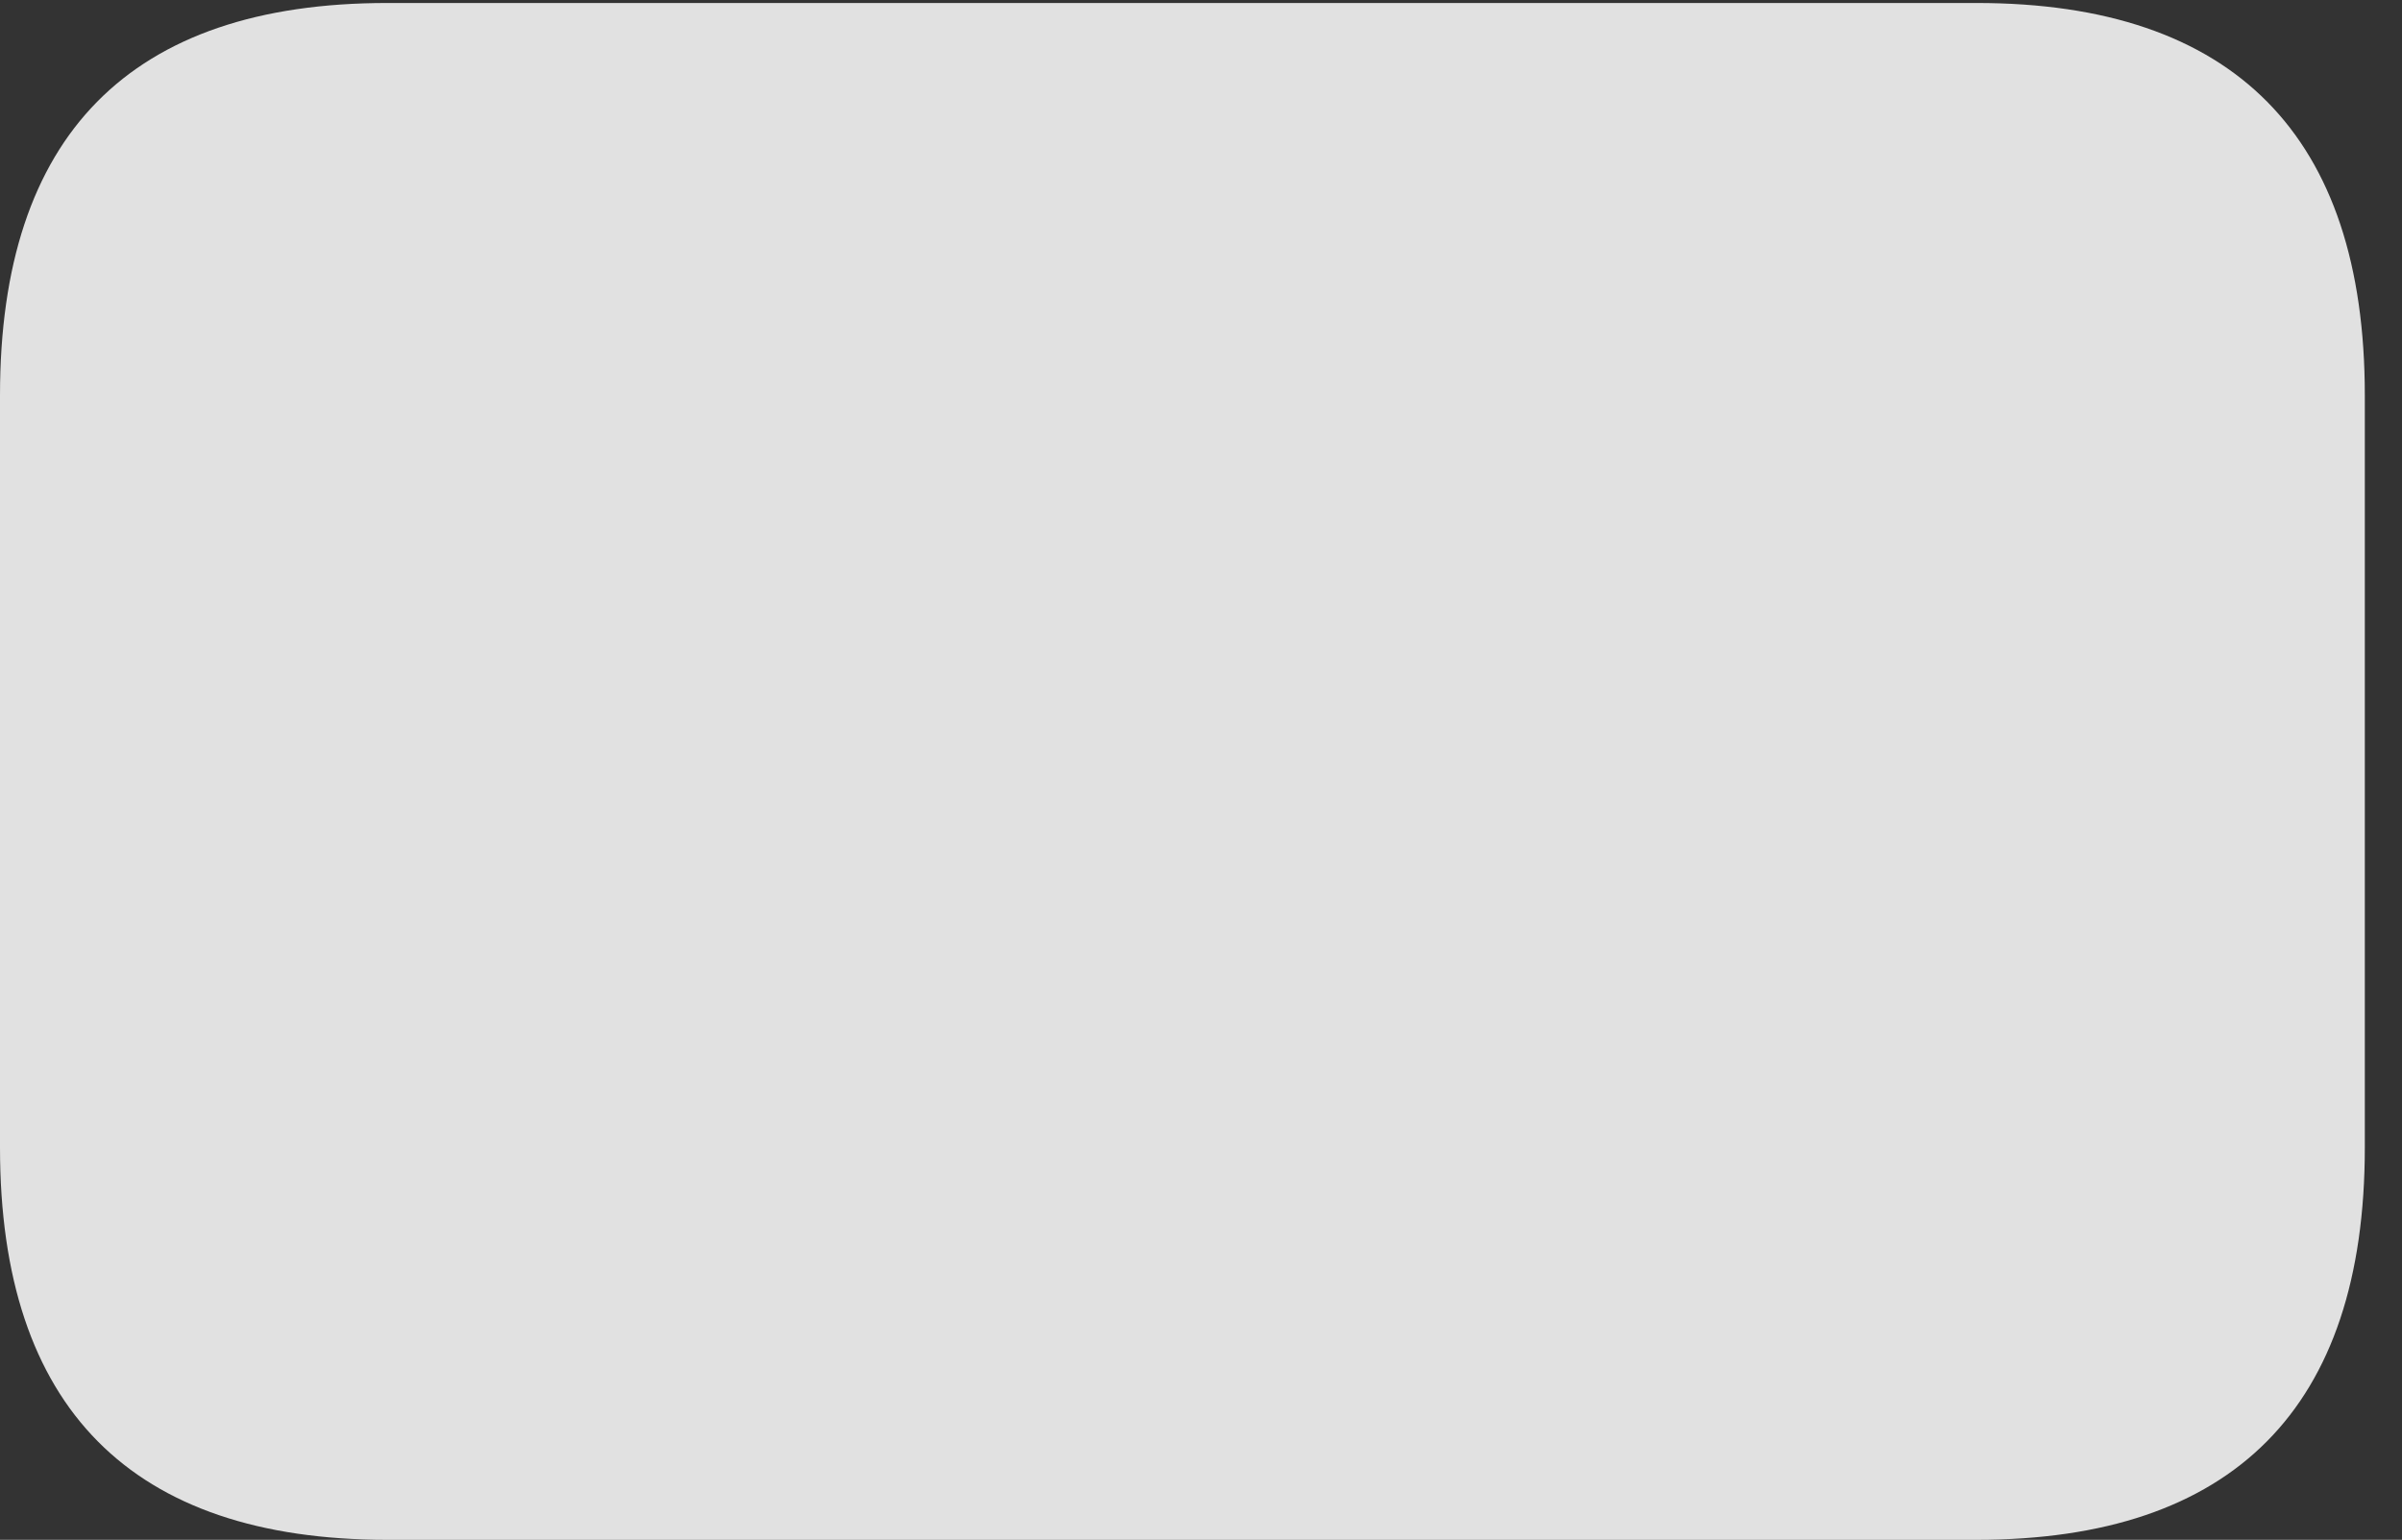<?xml version="1.0" encoding="UTF-8"?>
<!--Generator: Apple Native CoreSVG 341-->
<!DOCTYPE svg
PUBLIC "-//W3C//DTD SVG 1.1//EN"
       "http://www.w3.org/Graphics/SVG/1.1/DTD/svg11.dtd">
<svg version="1.1" xmlns="http://www.w3.org/2000/svg" xmlns:xlink="http://www.w3.org/1999/xlink" viewBox="0 0 23.32 14.951">
 <rect x="0" y="0" width="23.32" height="14.951" fill="#333333" stroke="none"/>
 <g>
  <rect height="14.951" opacity="0" width="23.32" x="0" y="0"/>
  <path d="M0 3.838L0 11.143C0 13.672 1.279 14.951 3.76 14.951L19.189 14.951C21.68 14.951 22.959 13.672 22.959 11.143L22.959 3.838C22.959 1.318 21.689 0.029 19.189 0.029L3.76 0.029C1.26 0.029 0 1.318 0 3.838Z" fill="white" fill-opacity="0.85"/>
 </g>
</svg>
